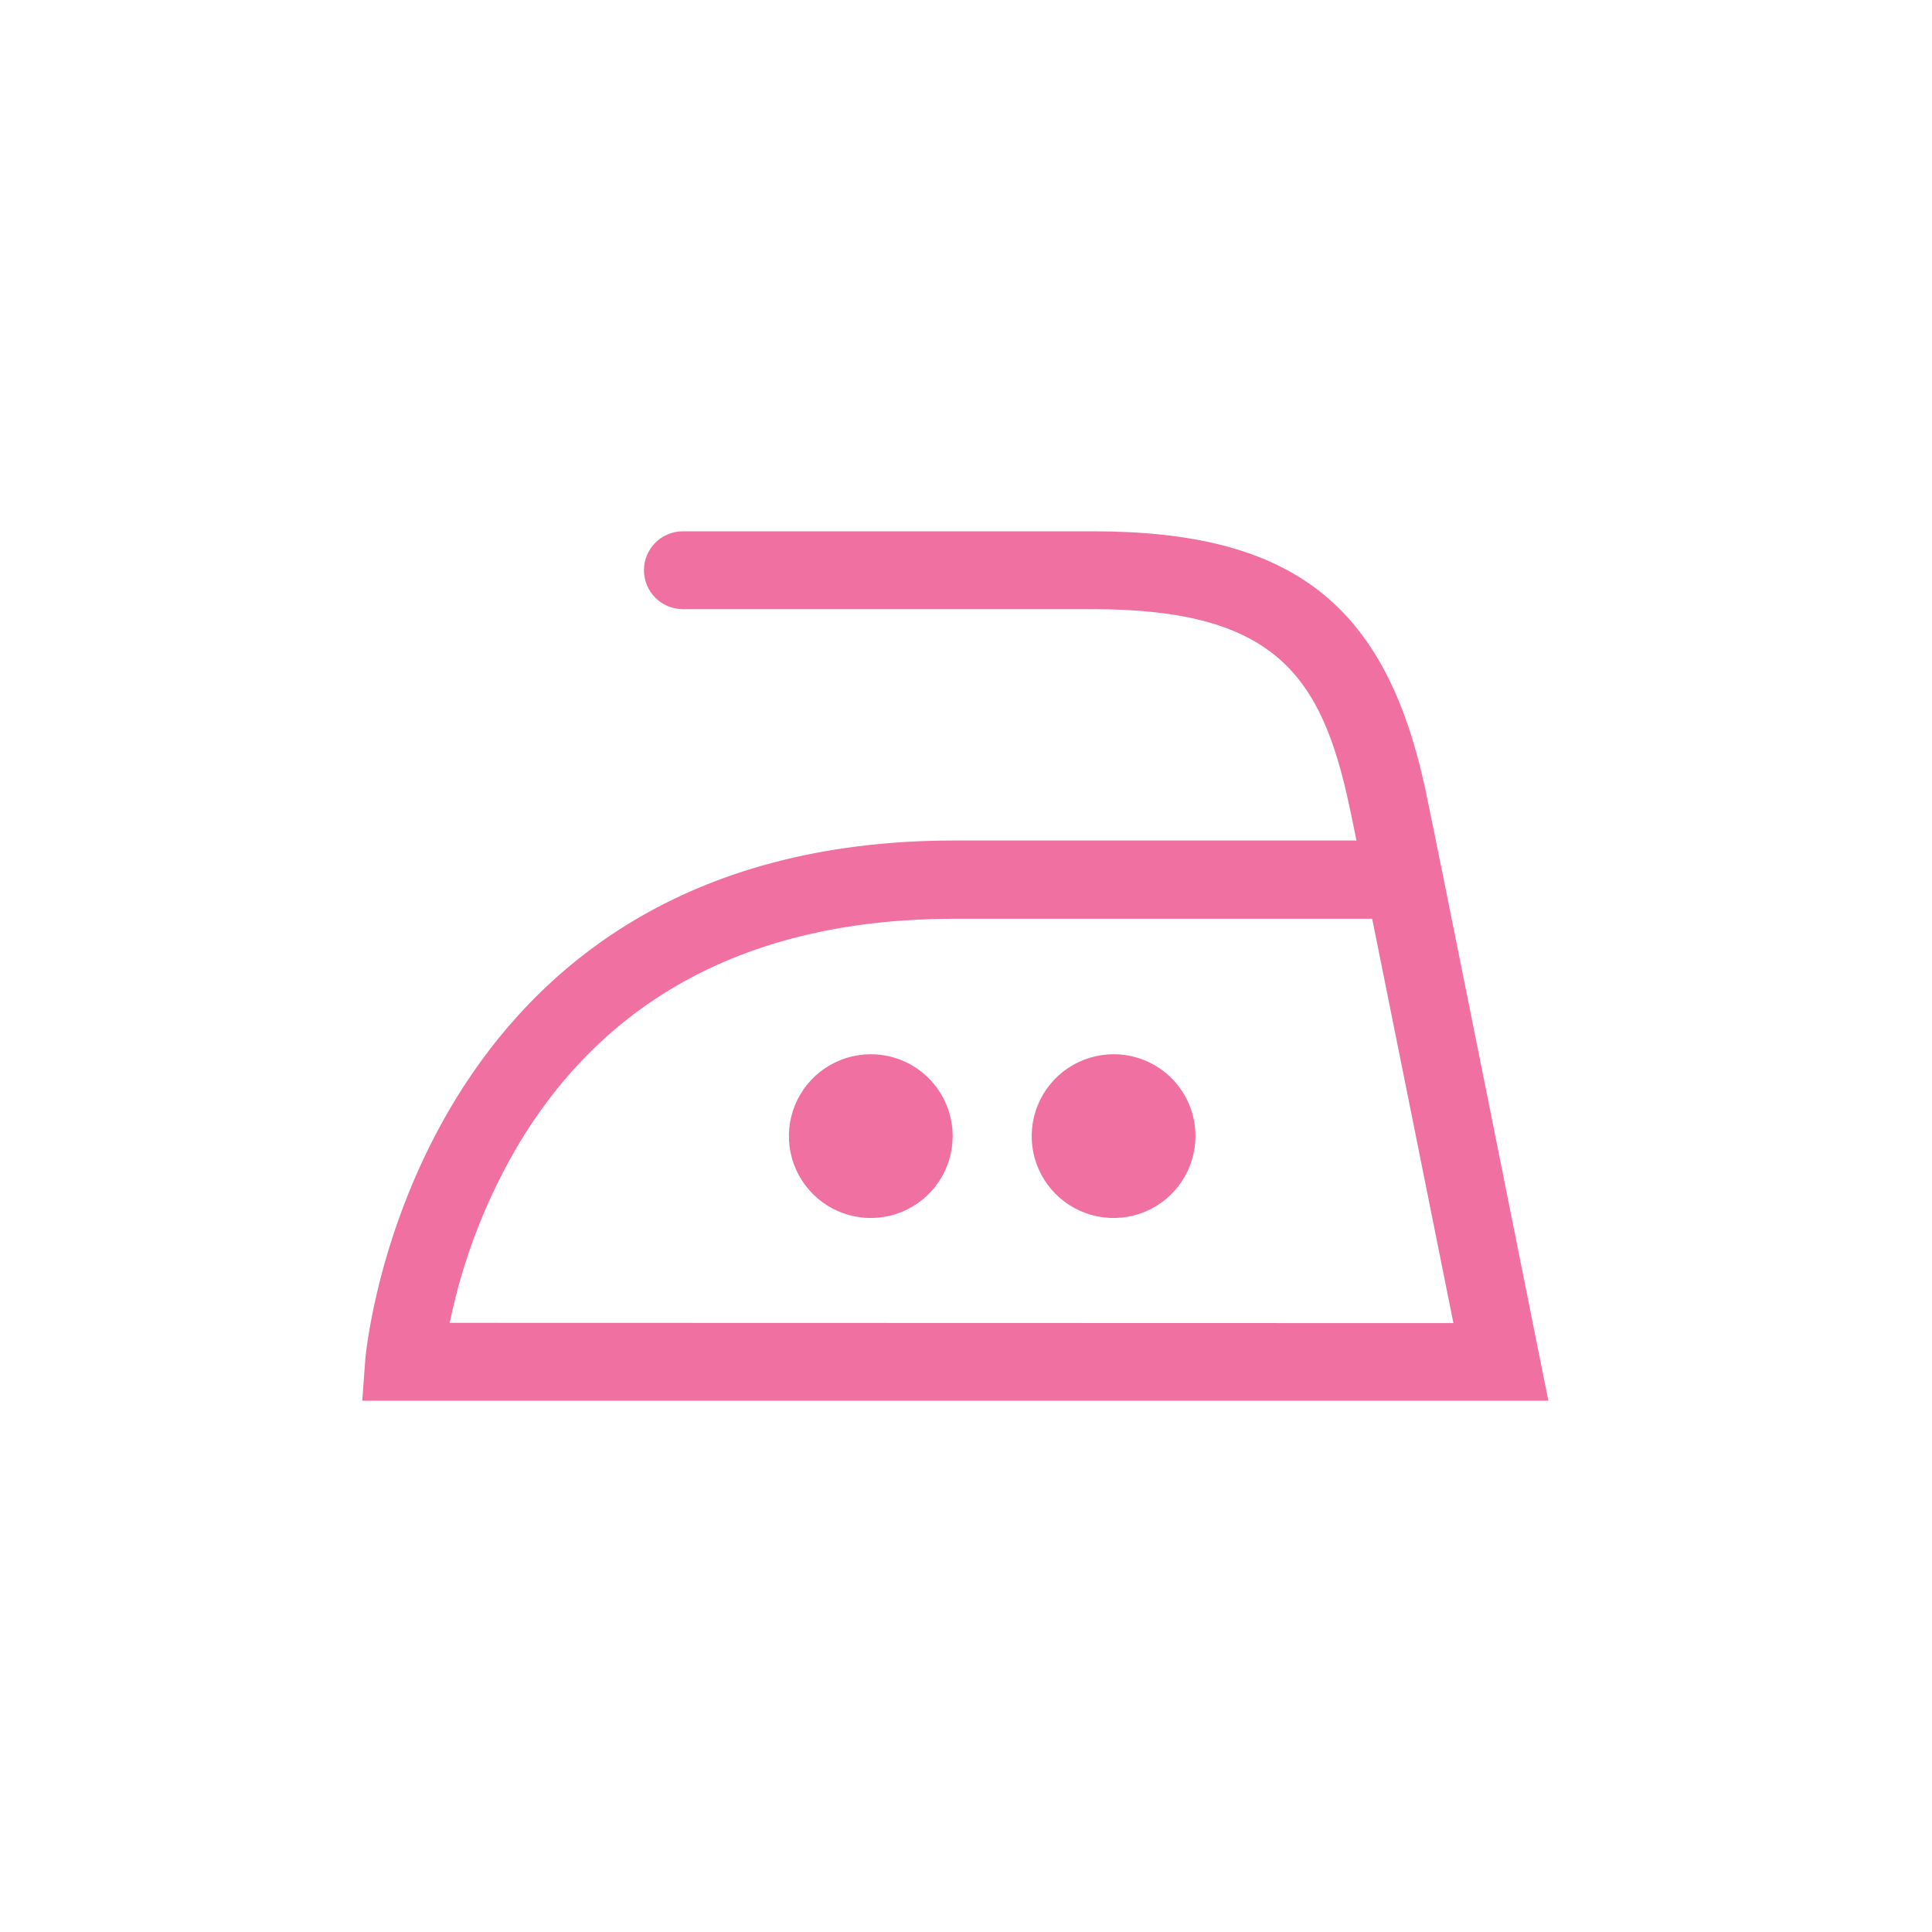 <svg width="80" height="80" viewBox="0 0 80 80" fill="#f070a1" xmlns="http://www.w3.org/2000/svg">
<path fill-rule="evenodd" clip-rule="evenodd" d="M63.729 56.087C63.552 55.201 59.398 34.433 59.022 32.693C57.373 25.009 53.515 22 45.256 22H28.277C27.849 22 27.439 22.17 27.137 22.472C26.835 22.774 26.665 23.184 26.665 23.612C26.665 24.04 26.835 24.449 27.137 24.752C27.439 25.054 27.849 25.224 28.277 25.224H45.256C52.779 25.224 54.713 27.959 55.868 33.353C55.916 33.563 56.019 34.073 56.169 34.804H39.512C17.058 34.804 15.145 56.044 15.129 56.259L15 58H64.116L63.729 56.087ZM18.622 54.776C19.165 52.121 20.155 49.577 21.55 47.254C25.273 41.145 31.318 38.044 39.518 38.044H56.819C57.861 43.202 59.452 51.155 60.183 54.787L18.622 54.776Z" fill="#f070a1"/>
<path fill-rule="evenodd" clip-rule="evenodd" d="M46.111 43.654C45.44 43.654 44.785 43.853 44.227 44.225C43.669 44.598 43.235 45.127 42.978 45.747C42.722 46.366 42.654 47.048 42.785 47.706C42.916 48.363 43.239 48.968 43.713 49.442C44.187 49.916 44.791 50.239 45.449 50.37C46.107 50.5 46.789 50.433 47.408 50.177C48.028 49.92 48.557 49.486 48.93 48.928C49.302 48.37 49.501 47.715 49.501 47.044C49.502 46.599 49.415 46.158 49.245 45.746C49.074 45.334 48.825 44.96 48.51 44.645C48.195 44.33 47.821 44.081 47.409 43.91C46.997 43.74 46.556 43.653 46.111 43.654V43.654Z" fill="#f070a1"/>
<path fill-rule="evenodd" clip-rule="evenodd" d="M36.052 43.654C35.382 43.655 34.727 43.855 34.17 44.228C33.613 44.601 33.179 45.131 32.923 45.751C32.668 46.37 32.601 47.052 32.733 47.709C32.864 48.366 33.188 48.97 33.662 49.444C34.136 49.917 34.74 50.24 35.398 50.37C36.056 50.5 36.737 50.433 37.356 50.176C37.975 49.919 38.505 49.485 38.877 48.927C39.249 48.37 39.448 47.715 39.448 47.044C39.448 46.599 39.36 46.157 39.189 45.746C39.019 45.334 38.768 44.96 38.453 44.645C38.138 44.33 37.763 44.08 37.351 43.91C36.939 43.74 36.498 43.653 36.052 43.654V43.654Z" fill="#f070a1"/>
</svg>
